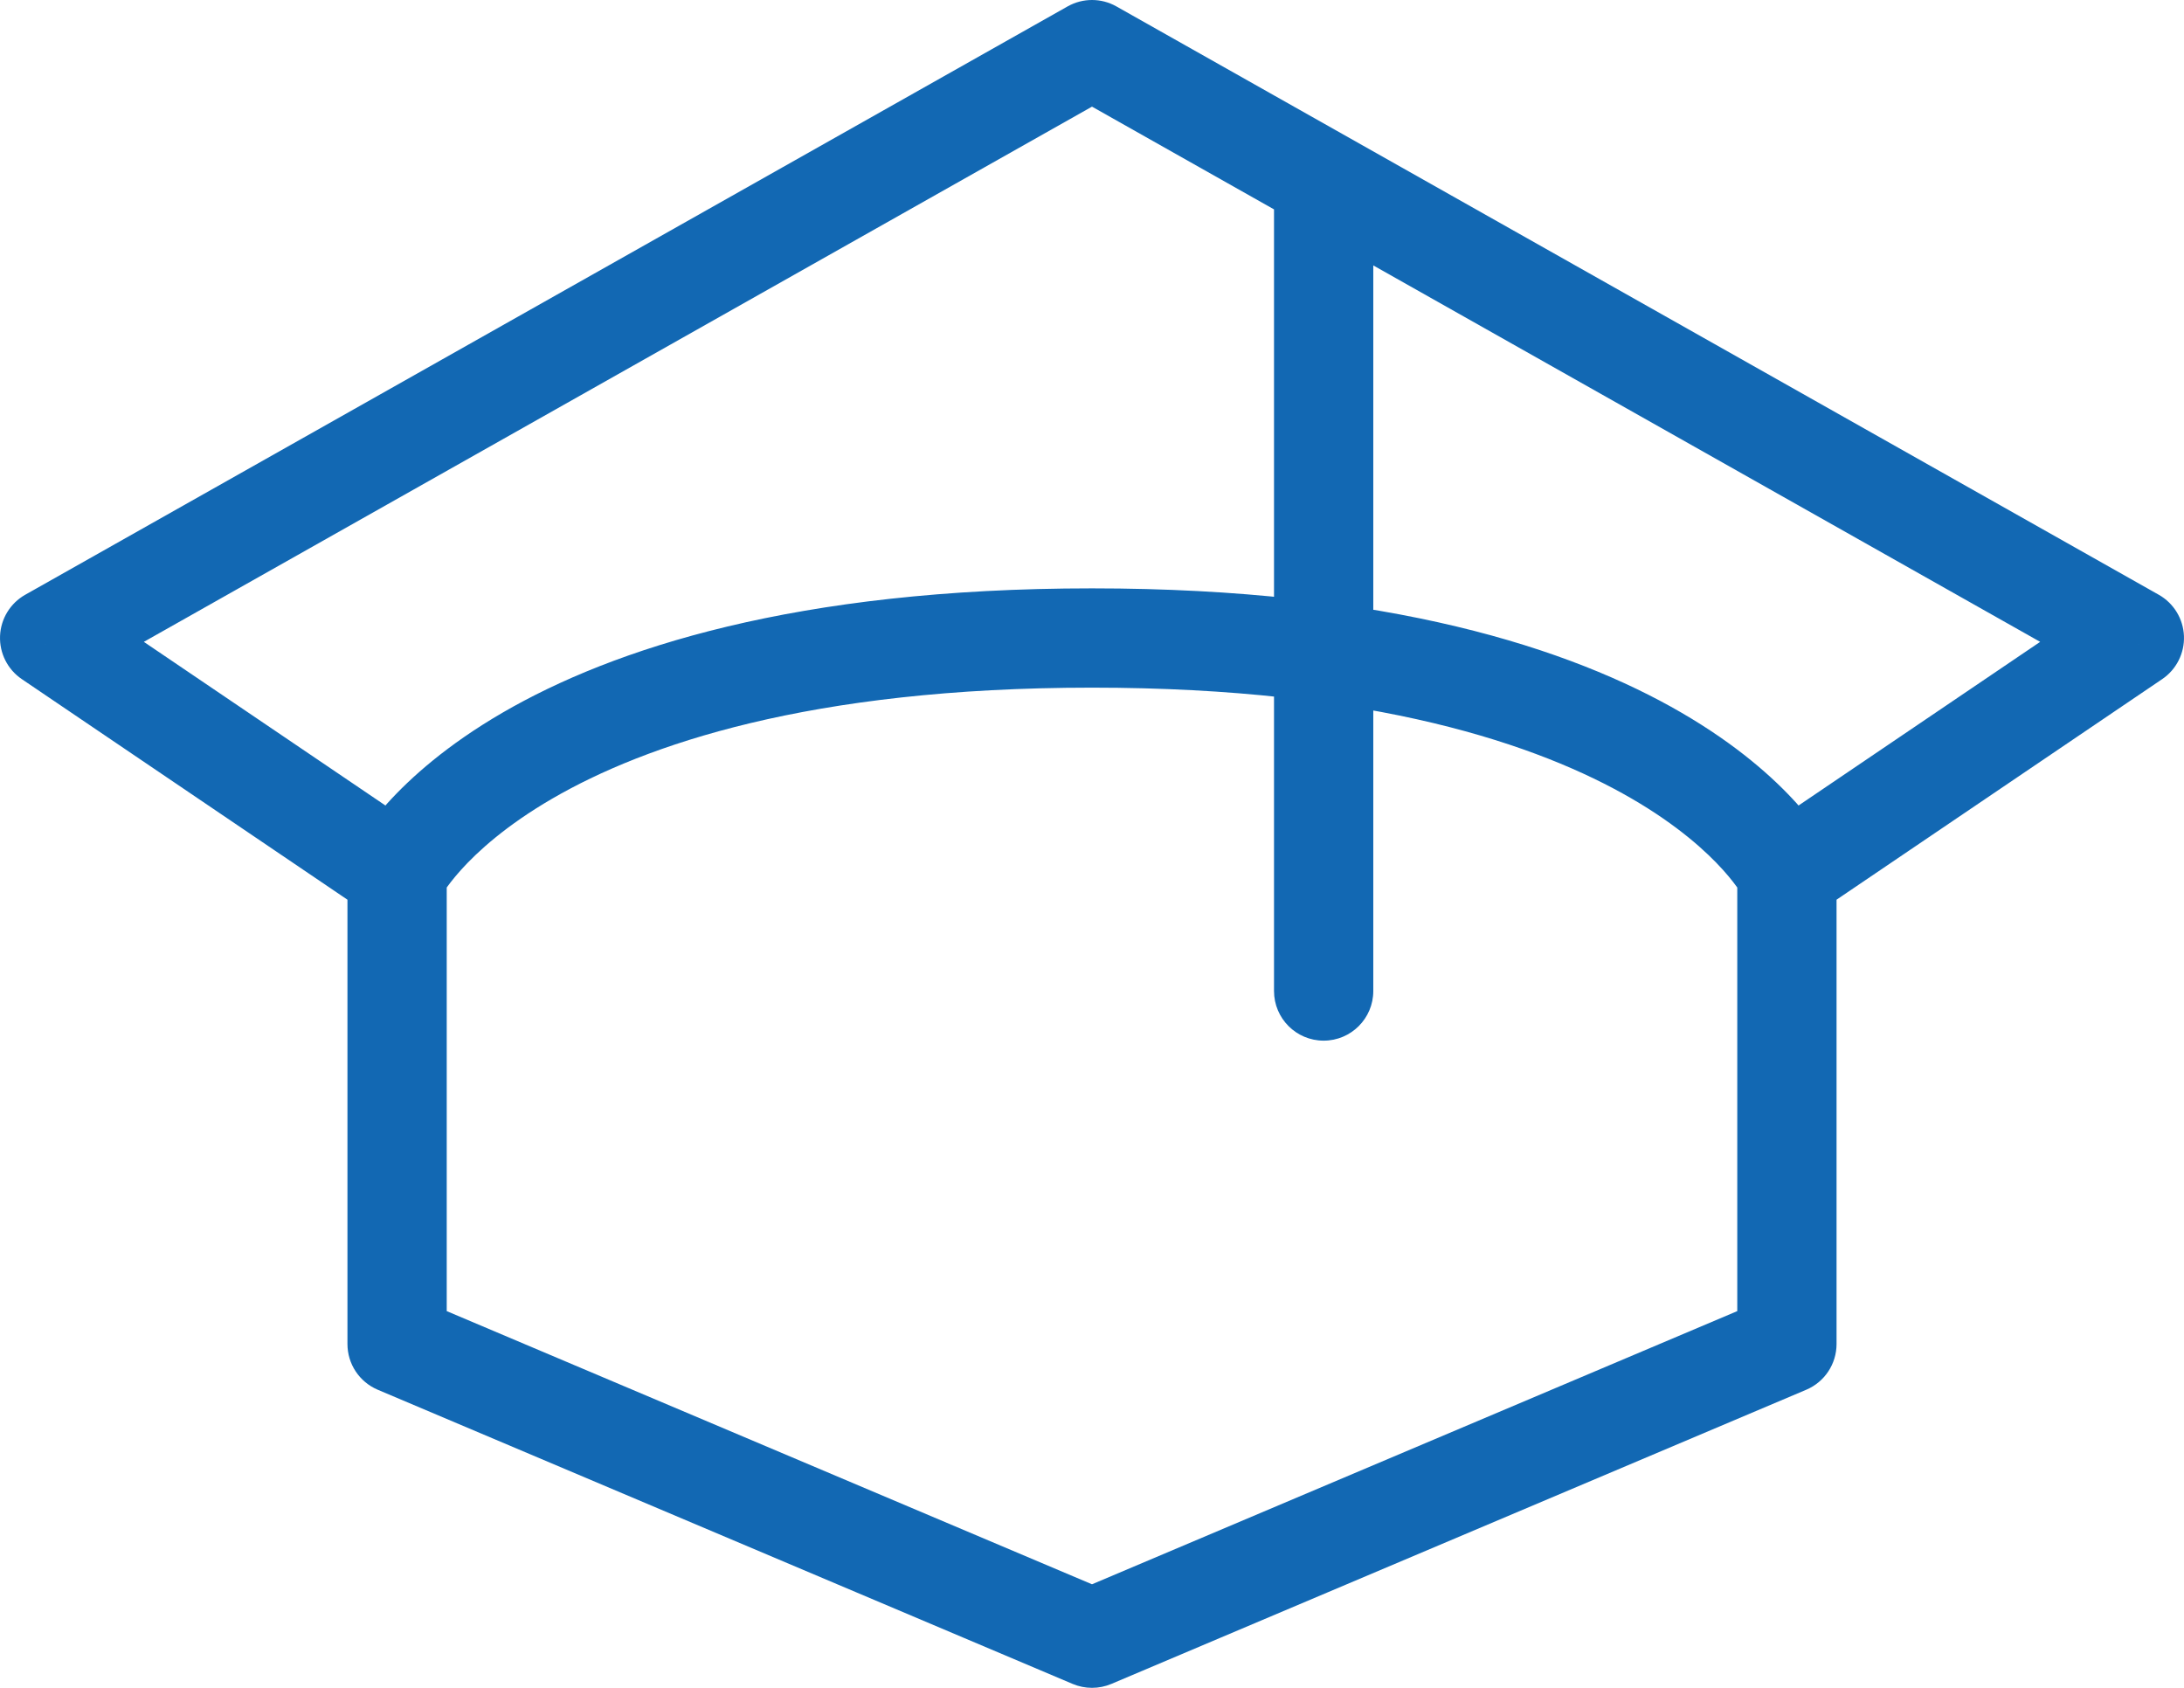 <svg width="44" height="34" viewBox="0 0 44 34" fill="none" xmlns="http://www.w3.org/2000/svg">
<path d="M22 1L22.491 0.129C22.186 -0.043 21.814 -0.043 21.509 0.129L22 1ZM1 12.852L0.508 11.981C0.207 12.151 0.015 12.465 0.001 12.811C-0.013 13.157 0.153 13.486 0.439 13.68L1 12.852ZM43 12.852L43.561 13.68C43.847 13.486 44.013 13.157 43.999 12.811C43.985 12.465 43.793 12.151 43.492 11.981L43 12.852ZM25.667 19.963C25.667 20.515 26.114 20.963 26.667 20.963C27.219 20.963 27.667 20.515 27.667 19.963H25.667ZM8 27.074H7C7 27.476 7.24 27.838 7.61 27.995L8 27.074ZM36 27.074L36.39 27.995C36.76 27.838 37 27.476 37 27.074H36ZM22 33L21.61 33.921C21.859 34.026 22.141 34.026 22.39 33.921L22 33ZM21.509 0.129L0.508 11.981L1.492 13.723L22.491 1.871L21.509 0.129ZM43.492 11.981L22.491 0.129L21.509 1.871L42.508 13.723L43.492 11.981ZM0.439 13.68L7.439 18.421L8.561 16.765L1.561 12.024L0.439 13.68ZM36.561 18.421L43.561 13.68L42.439 12.024L35.439 16.765L36.561 18.421ZM25.667 3.37V19.963H27.667V3.37H25.667ZM9 27.074V17.593H7V27.074H9ZM8 17.593C8.897 18.034 8.897 18.035 8.896 18.036C8.896 18.036 8.896 18.037 8.896 18.037C8.895 18.038 8.895 18.039 8.894 18.04C8.893 18.042 8.893 18.044 8.892 18.045C8.891 18.047 8.89 18.048 8.89 18.049C8.89 18.049 8.892 18.045 8.896 18.037C8.905 18.022 8.924 17.99 8.955 17.944C9.015 17.853 9.123 17.707 9.289 17.522C9.622 17.153 10.197 16.627 11.127 16.087C12.984 15.009 16.302 13.852 22 13.852V11.852C16.032 11.852 12.349 13.065 10.123 14.357C9.011 15.003 8.274 15.662 7.804 16.182C7.57 16.442 7.404 16.665 7.292 16.833C7.235 16.918 7.193 16.988 7.162 17.041C7.146 17.068 7.134 17.091 7.124 17.109C7.119 17.119 7.115 17.127 7.112 17.134C7.11 17.137 7.108 17.14 7.107 17.143C7.106 17.145 7.105 17.146 7.105 17.147C7.104 17.148 7.104 17.149 7.104 17.149C7.103 17.15 7.103 17.151 8 17.593ZM22 13.852C27.698 13.852 31.016 15.009 32.873 16.087C33.803 16.627 34.378 17.153 34.711 17.522C34.877 17.707 34.985 17.853 35.045 17.944C35.076 17.99 35.095 18.022 35.104 18.037C35.108 18.045 35.11 18.049 35.11 18.049C35.11 18.048 35.109 18.047 35.108 18.045C35.107 18.044 35.107 18.042 35.106 18.04C35.105 18.039 35.105 18.038 35.104 18.037C35.104 18.037 35.104 18.036 35.104 18.036C35.103 18.035 35.103 18.034 36 17.593C36.897 17.151 36.897 17.15 36.896 17.149C36.896 17.149 36.896 17.148 36.895 17.147C36.895 17.146 36.894 17.145 36.893 17.143C36.892 17.14 36.89 17.137 36.889 17.134C36.885 17.127 36.881 17.119 36.876 17.109C36.866 17.091 36.854 17.068 36.838 17.041C36.807 16.988 36.765 16.918 36.709 16.833C36.596 16.665 36.43 16.442 36.196 16.182C35.726 15.662 34.989 15.003 33.877 14.357C31.651 13.065 27.968 11.852 22 11.852V13.852ZM35 17.593V27.074H37V17.593H35ZM35.61 26.153L21.61 32.079L22.39 33.921L36.39 27.995L35.61 26.153ZM22.39 32.079L8.39 26.153L7.61 27.995L21.61 33.921L22.39 32.079Z" fill="#1268B3"/>
</svg>
